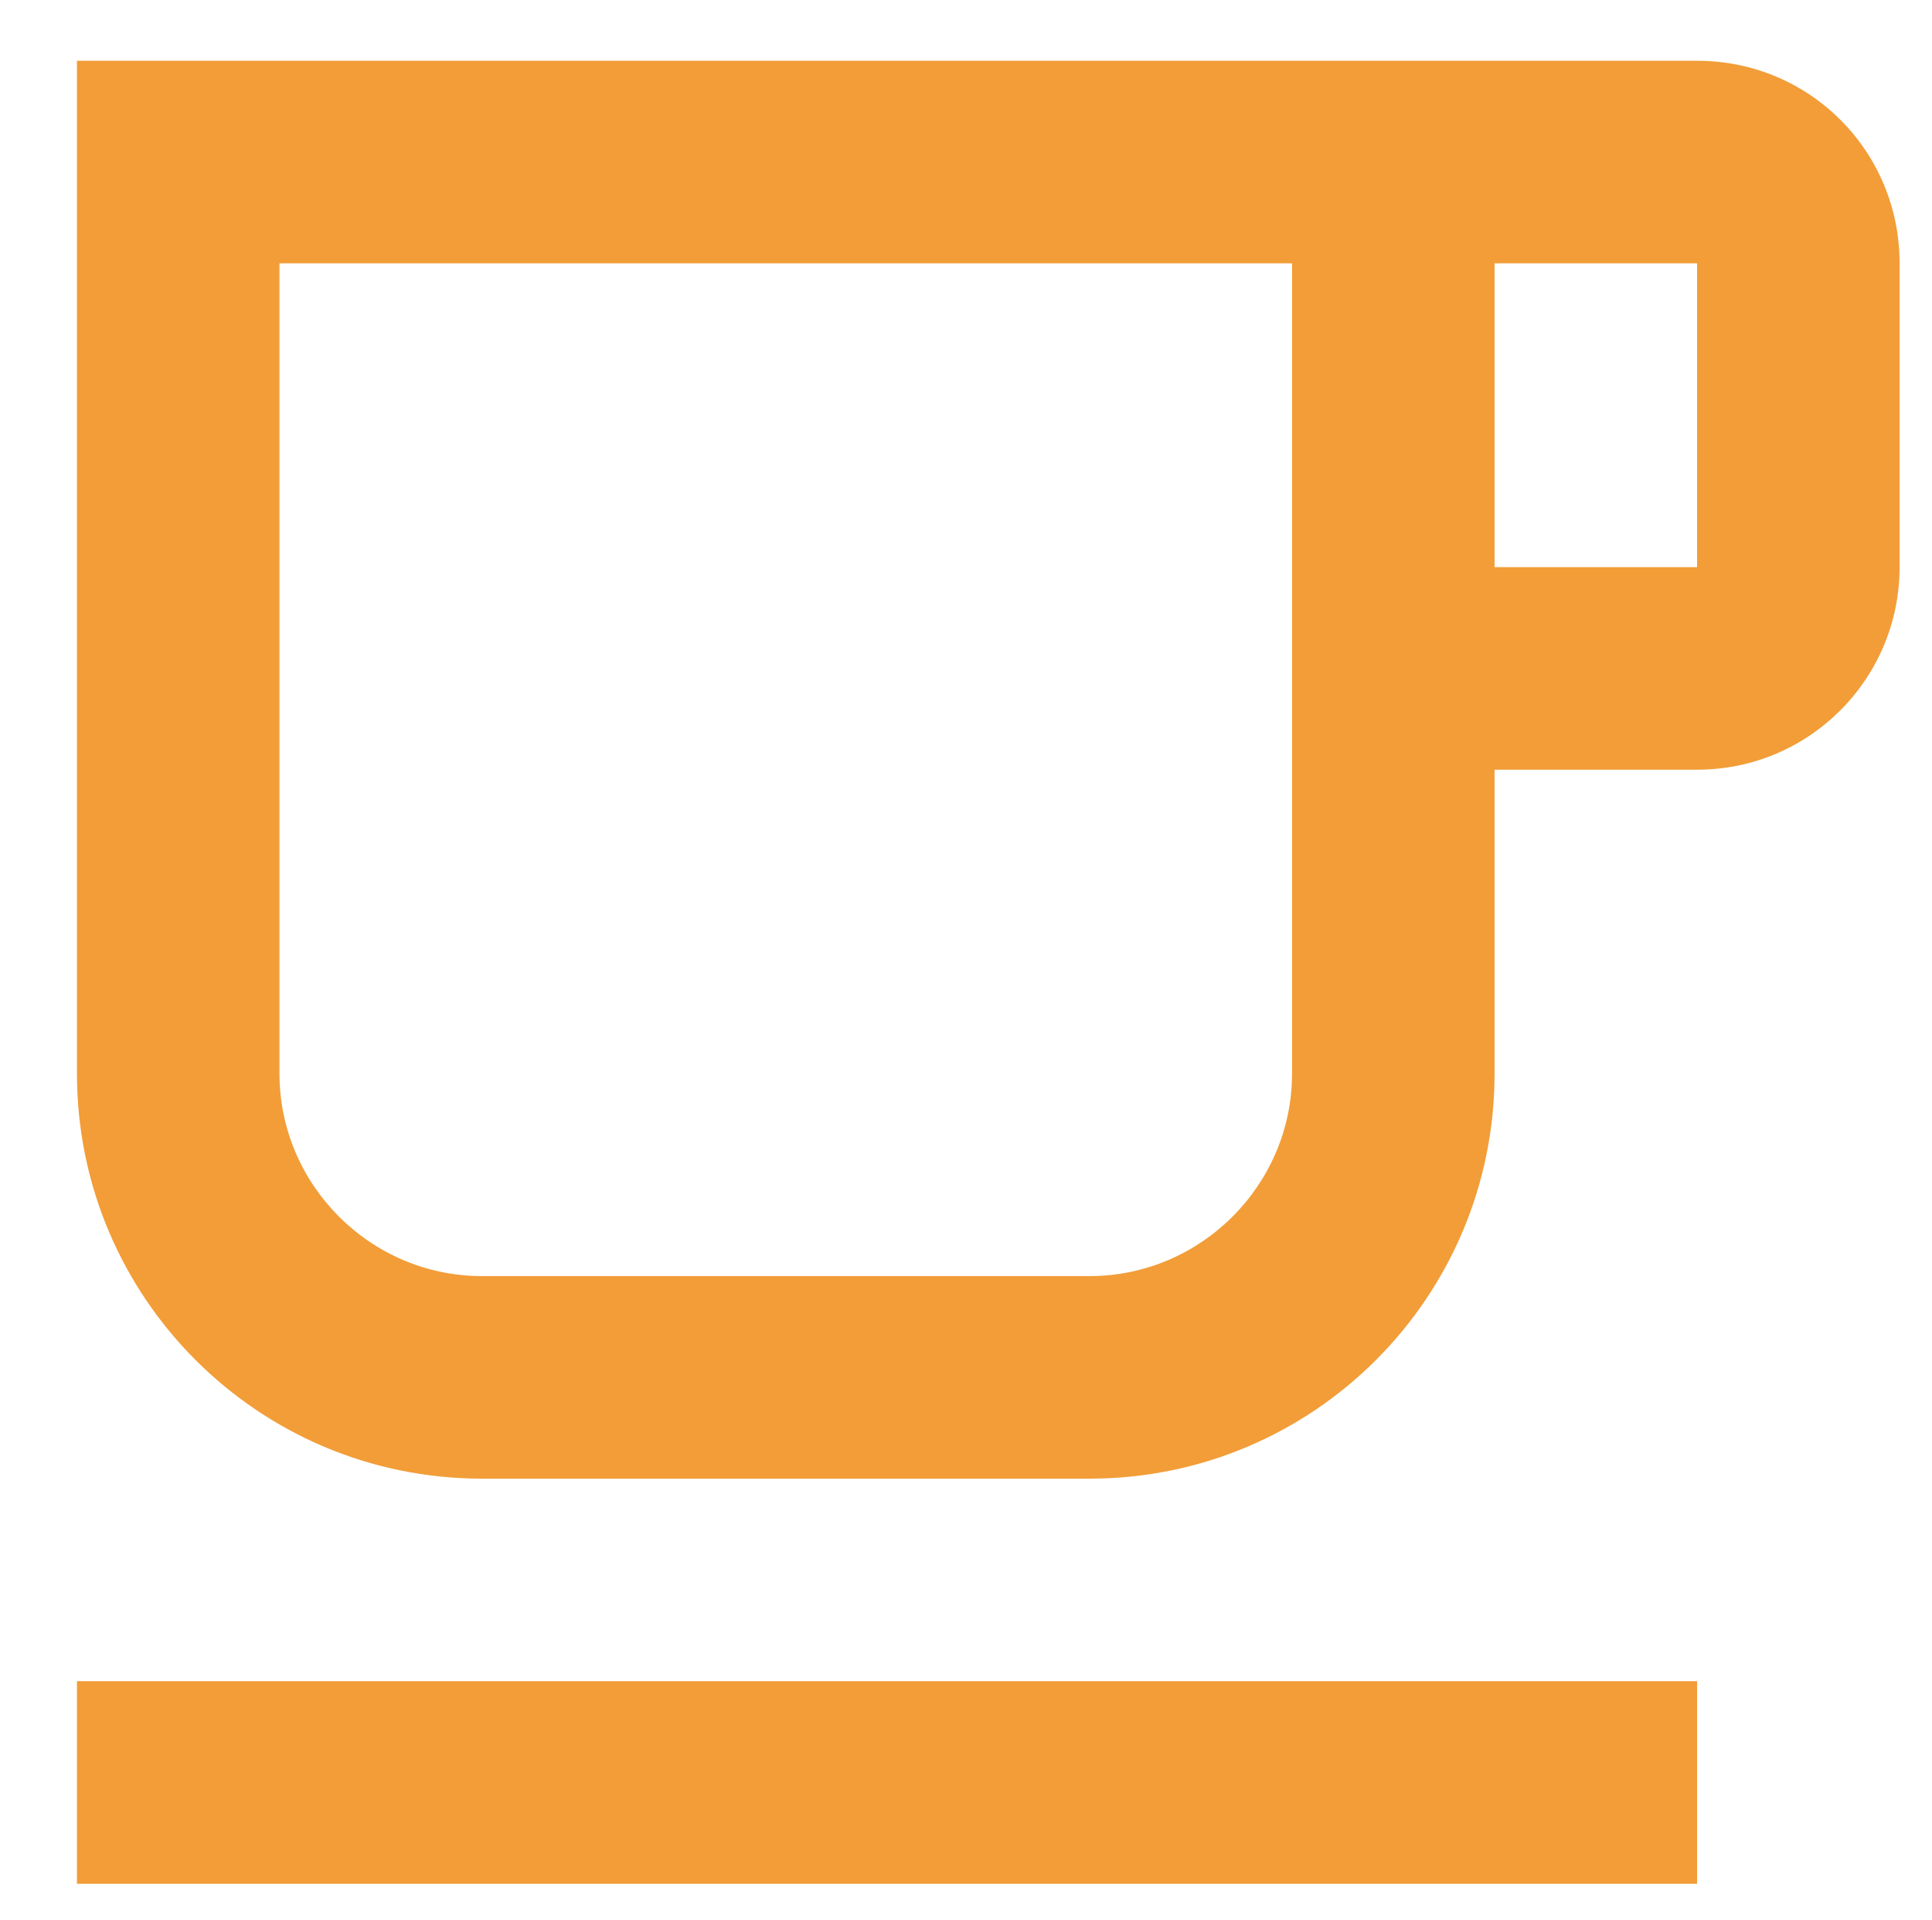 <svg width="159" height="158" viewBox="0 0 159 158" fill="none" xmlns="http://www.w3.org/2000/svg">
<g filter="url(#filter0_di_0_1)">
<path d="M4.333 133.333H137.667V150H4.333V133.333ZM137.667 0H4.333V83.333C4.333 101.75 19.25 116.667 37.667 116.667H87.667C106.083 116.667 121 101.75 121 83.333V58.333H137.667C146.917 58.333 154.333 50.833 154.333 41.667V16.667C154.333 7.417 146.917 0 137.667 0ZM104.333 83.333C104.333 92.5 96.833 100 87.667 100H37.667C28.5 100 21 92.5 21 83.333V16.667H104.333V83.333ZM137.667 41.667H121V16.667H137.667V41.667Z" fill="#F29D38"/>
</g>
<defs>
<filter id="filter0_di_0_1" x="0.333" y="0" width="158" height="158" filterUnits="userSpaceOnUse" color-interpolation-filters="sRGB">
<feFlood flood-opacity="0" result="BackgroundImageFix"/>
<feColorMatrix in="SourceAlpha" type="matrix" values="0 0 0 0 0 0 0 0 0 0 0 0 0 0 0 0 0 0 127 0" result="hardAlpha"/>
<feOffset dy="4"/>
<feGaussianBlur stdDeviation="2"/>
<feComposite in2="hardAlpha" operator="out"/>
<feColorMatrix type="matrix" values="0 0 0 0 0.949 0 0 0 0 0.616 0 0 0 0 0.22 0 0 0 0.25 0"/>
<feBlend mode="normal" in2="BackgroundImageFix" result="effect1_dropShadow_0_1"/>
<feBlend mode="normal" in="SourceGraphic" in2="effect1_dropShadow_0_1" result="shape"/>
<feColorMatrix in="SourceAlpha" type="matrix" values="0 0 0 0 0 0 0 0 0 0 0 0 0 0 0 0 0 0 127 0" result="hardAlpha"/>
<feOffset dx="2" dy="1"/>
<feGaussianBlur stdDeviation="2"/>
<feComposite in2="hardAlpha" operator="arithmetic" k2="-1" k3="1"/>
<feColorMatrix type="matrix" values="0 0 0 0 1 0 0 0 0 1 0 0 0 0 1 0 0 0 0.25 0"/>
<feBlend mode="normal" in2="shape" result="effect2_innerShadow_0_1"/>
</filter>
</defs>
</svg>
